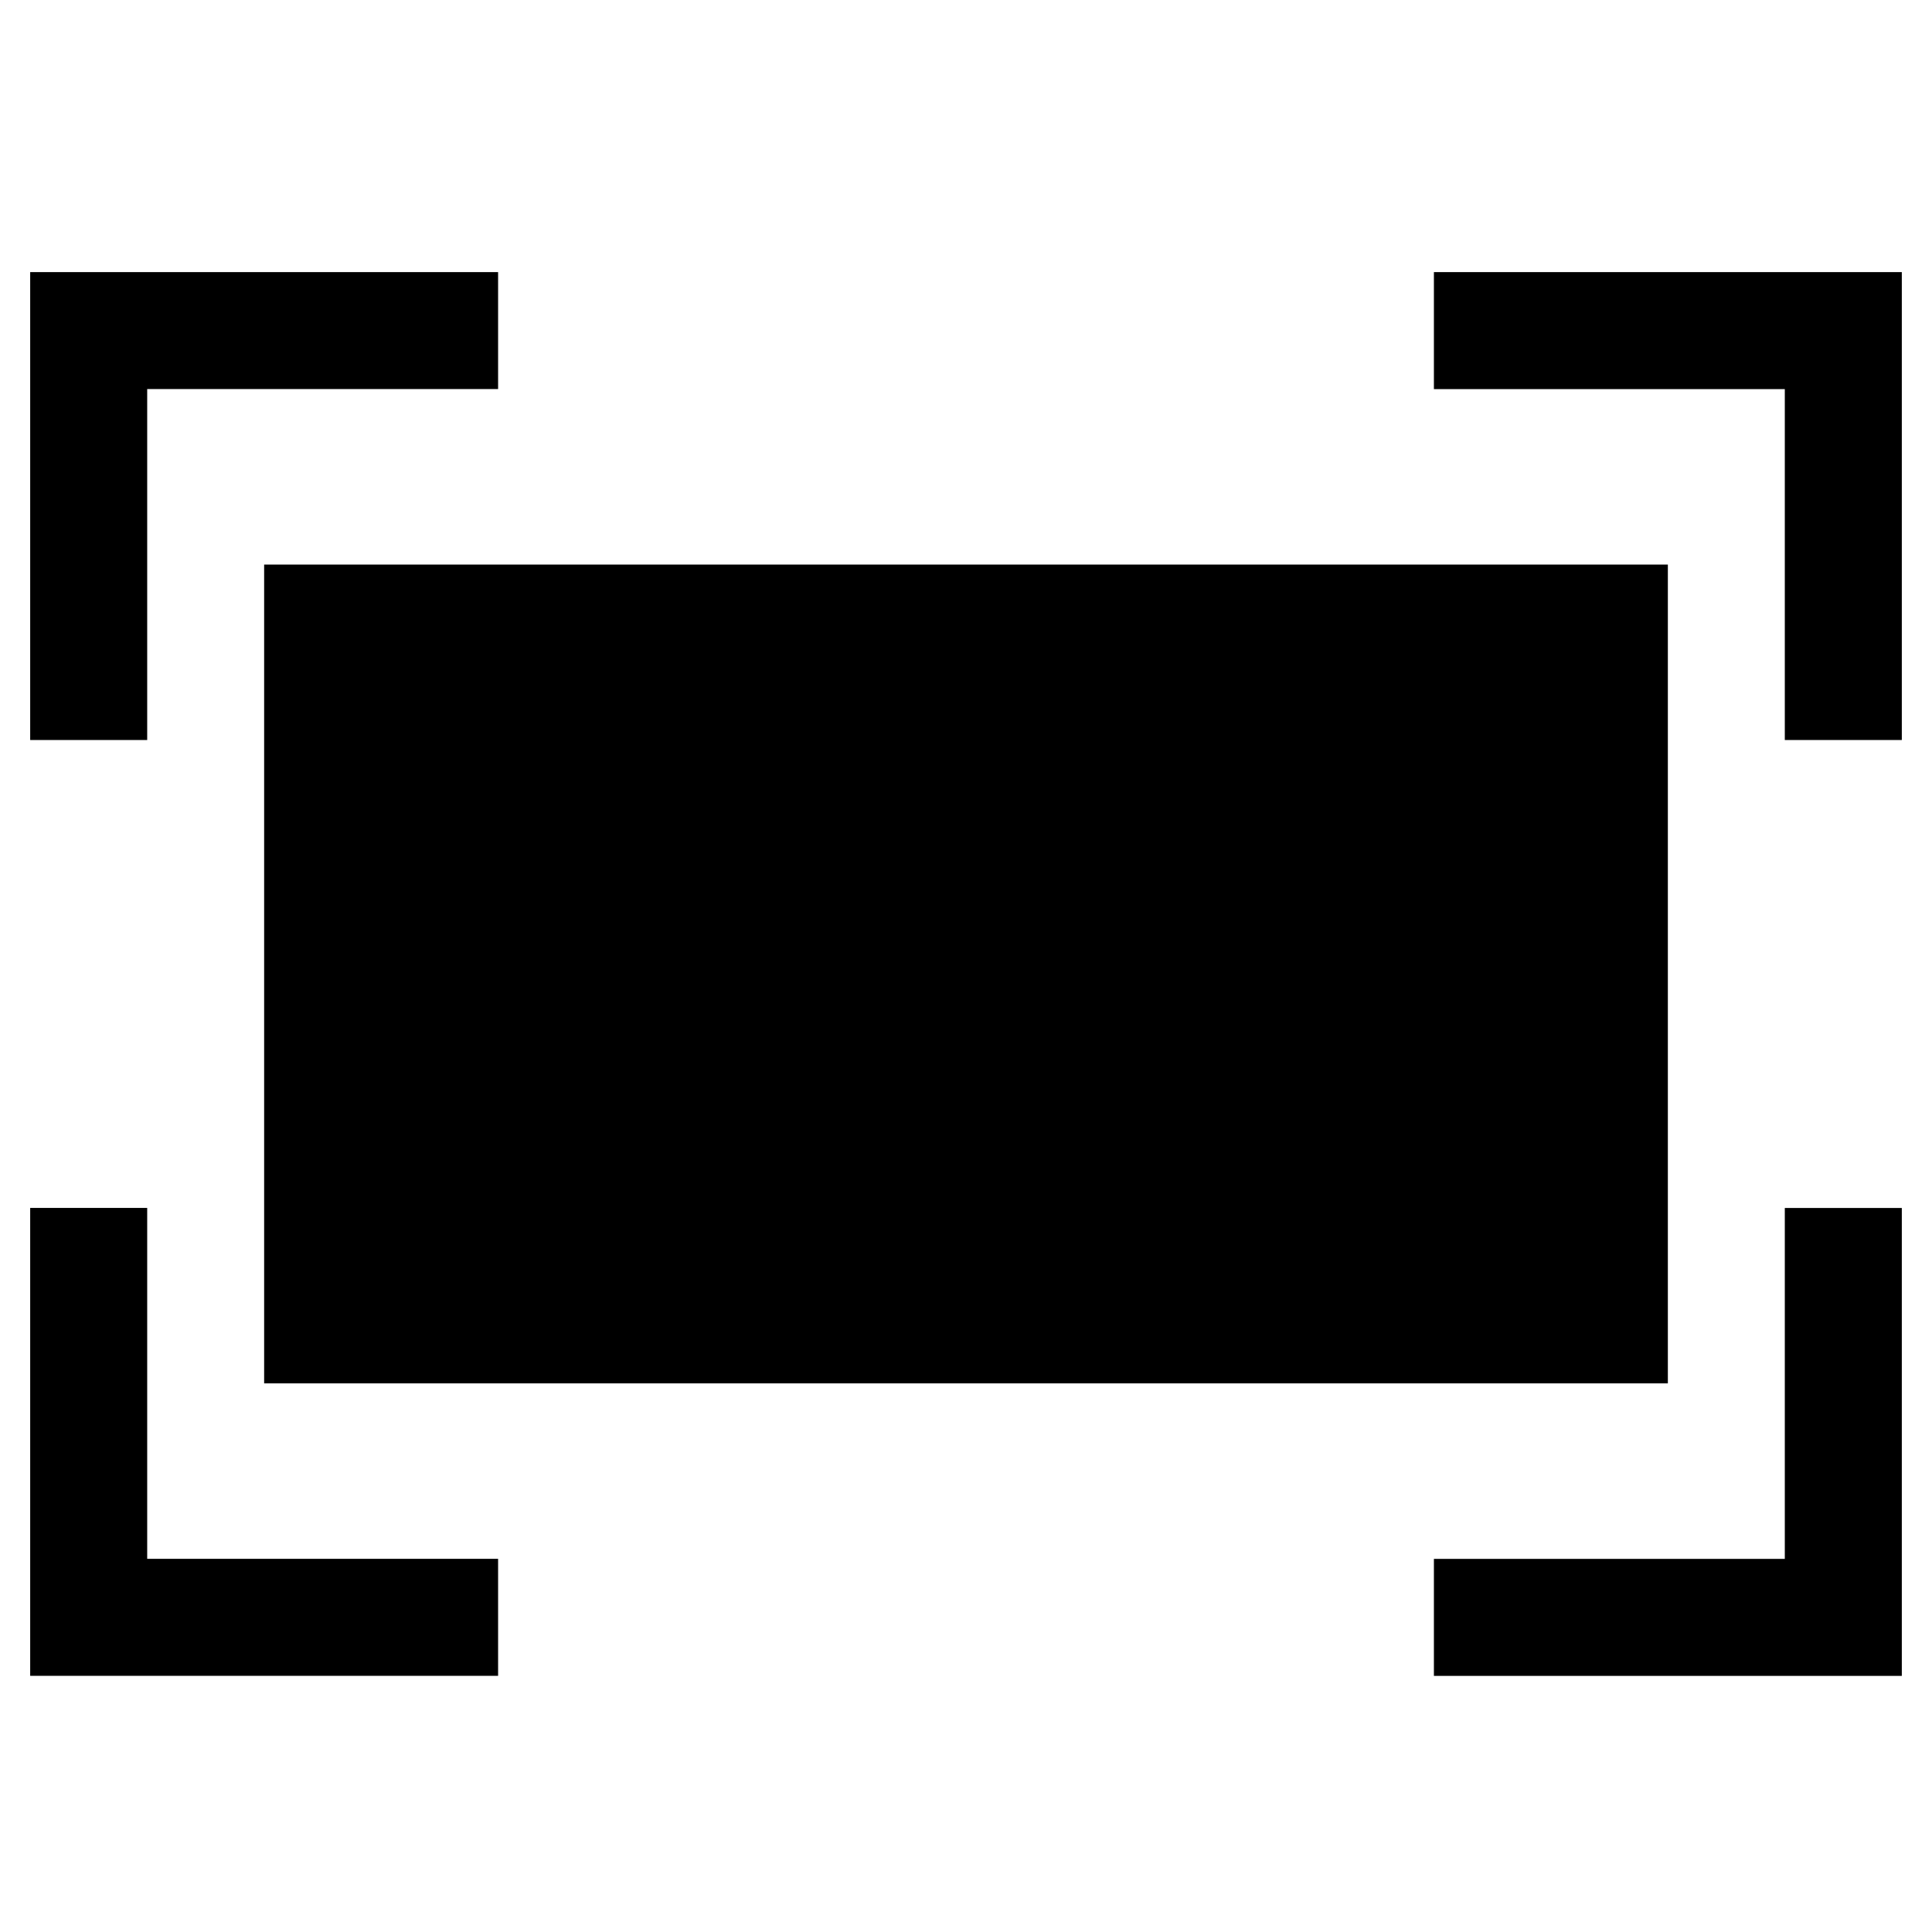 <?xml version="1.0" encoding="utf-8"?>
<!-- Generated by IcoMoon.io -->
<!DOCTYPE svg PUBLIC "-//W3C//DTD SVG 1.1//EN" "http://www.w3.org/Graphics/SVG/1.1/DTD/svg11.dtd">
<svg version="1.1" xmlns="http://www.w3.org/2000/svg" xmlns:xlink="http://www.w3.org/1999/xlink" width="32" height="32" viewBox="0 0 32 32">
<path d="M29.562 25.82v-5.812h1.938v7.75h-7.75v-1.938h5.812zM23.75 4.507h7.75v7.75h-1.938v-5.812h-5.812v-1.938zM2.438 20.007v5.812h5.812v1.938h-7.75v-7.75h1.938zM2.438 6.444v5.813h-1.938v-7.75h7.75v1.937h-5.812zM4.375 22.913v-13.562h23.25v13.562h-23.25z"></path>
</svg>
